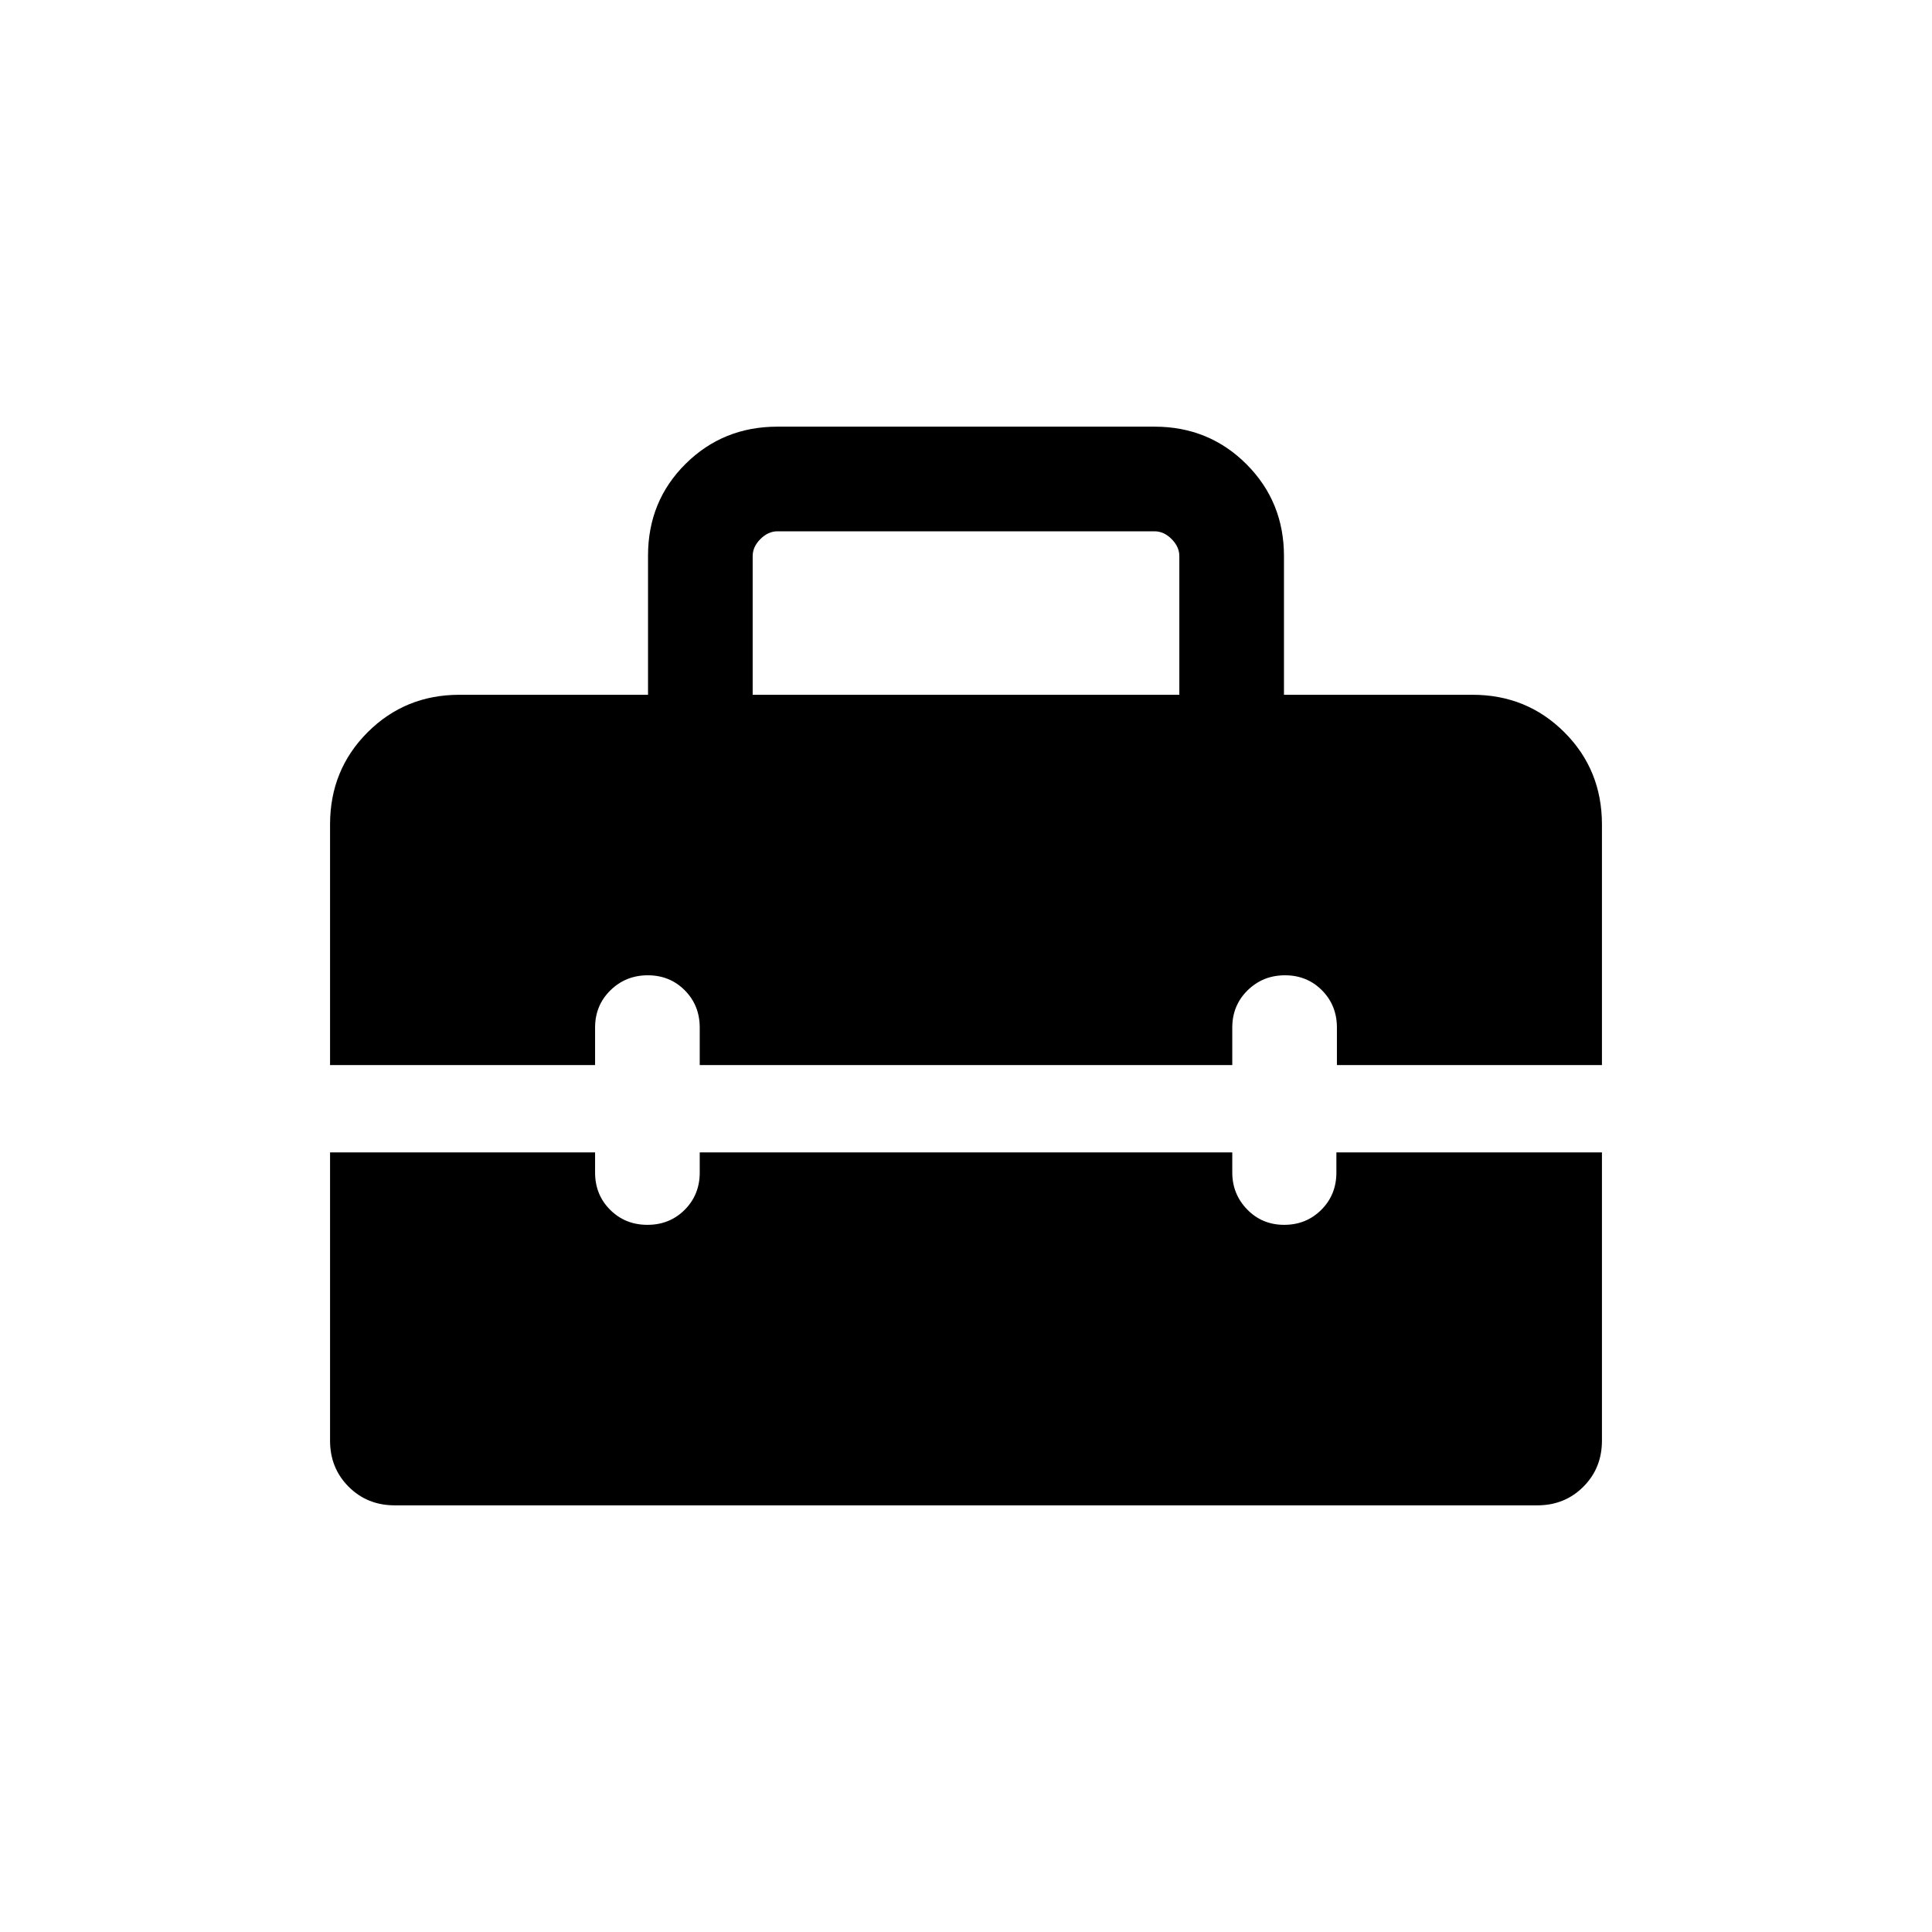 <svg xmlns="http://www.w3.org/2000/svg" height="20" viewBox="0 -960 960 960" width="20"><path d="M373.999-614.769h212.002v-68.922q0-4.616-3.847-8.463-3.846-3.846-8.462-3.846H386.308q-4.616 0-8.462 3.846-3.847 3.847-3.847 8.463v68.922ZM196.155-212.001q-13.665 0-22.909-9.245-9.245-9.244-9.245-22.909v-143.231h131.692v10.001q0 11.05 7.479 18.524 7.478 7.475 18.534 7.475 11.055 0 18.52-7.475 7.465-7.474 7.465-18.524v-10.001h264.618v10.001q0 10.75 7.418 18.374 7.418 7.625 18.384 7.625 10.966 0 18.45-7.475 7.484-7.474 7.484-18.524v-10.001h131.954v143.231q0 13.665-9.245 22.909-9.244 9.245-22.909 9.245h-567.69ZM164.001-430.77v-119.564q0-27.135 18.65-45.785 18.65-18.65 45.658-18.65h93.692v-69.135q0-27.095 18.65-45.595 18.649-18.5 45.657-18.5h187.384q27.008 0 45.657 18.65 18.65 18.65 18.65 45.658v68.922h93.692q27.008 0 45.658 18.65 18.65 18.65 18.65 45.785v119.564H664.307v-18.615q0-11.05-7.418-18.524-7.418-7.475-18.384-7.475-10.966 0-18.581 7.475-7.615 7.474-7.615 18.524v18.615H347.691v-18.615q0-11.05-7.418-18.524-7.418-7.475-18.384-7.475-10.966 0-18.581 7.475-7.615 7.474-7.615 18.524v18.615H164.001Z"/></svg>